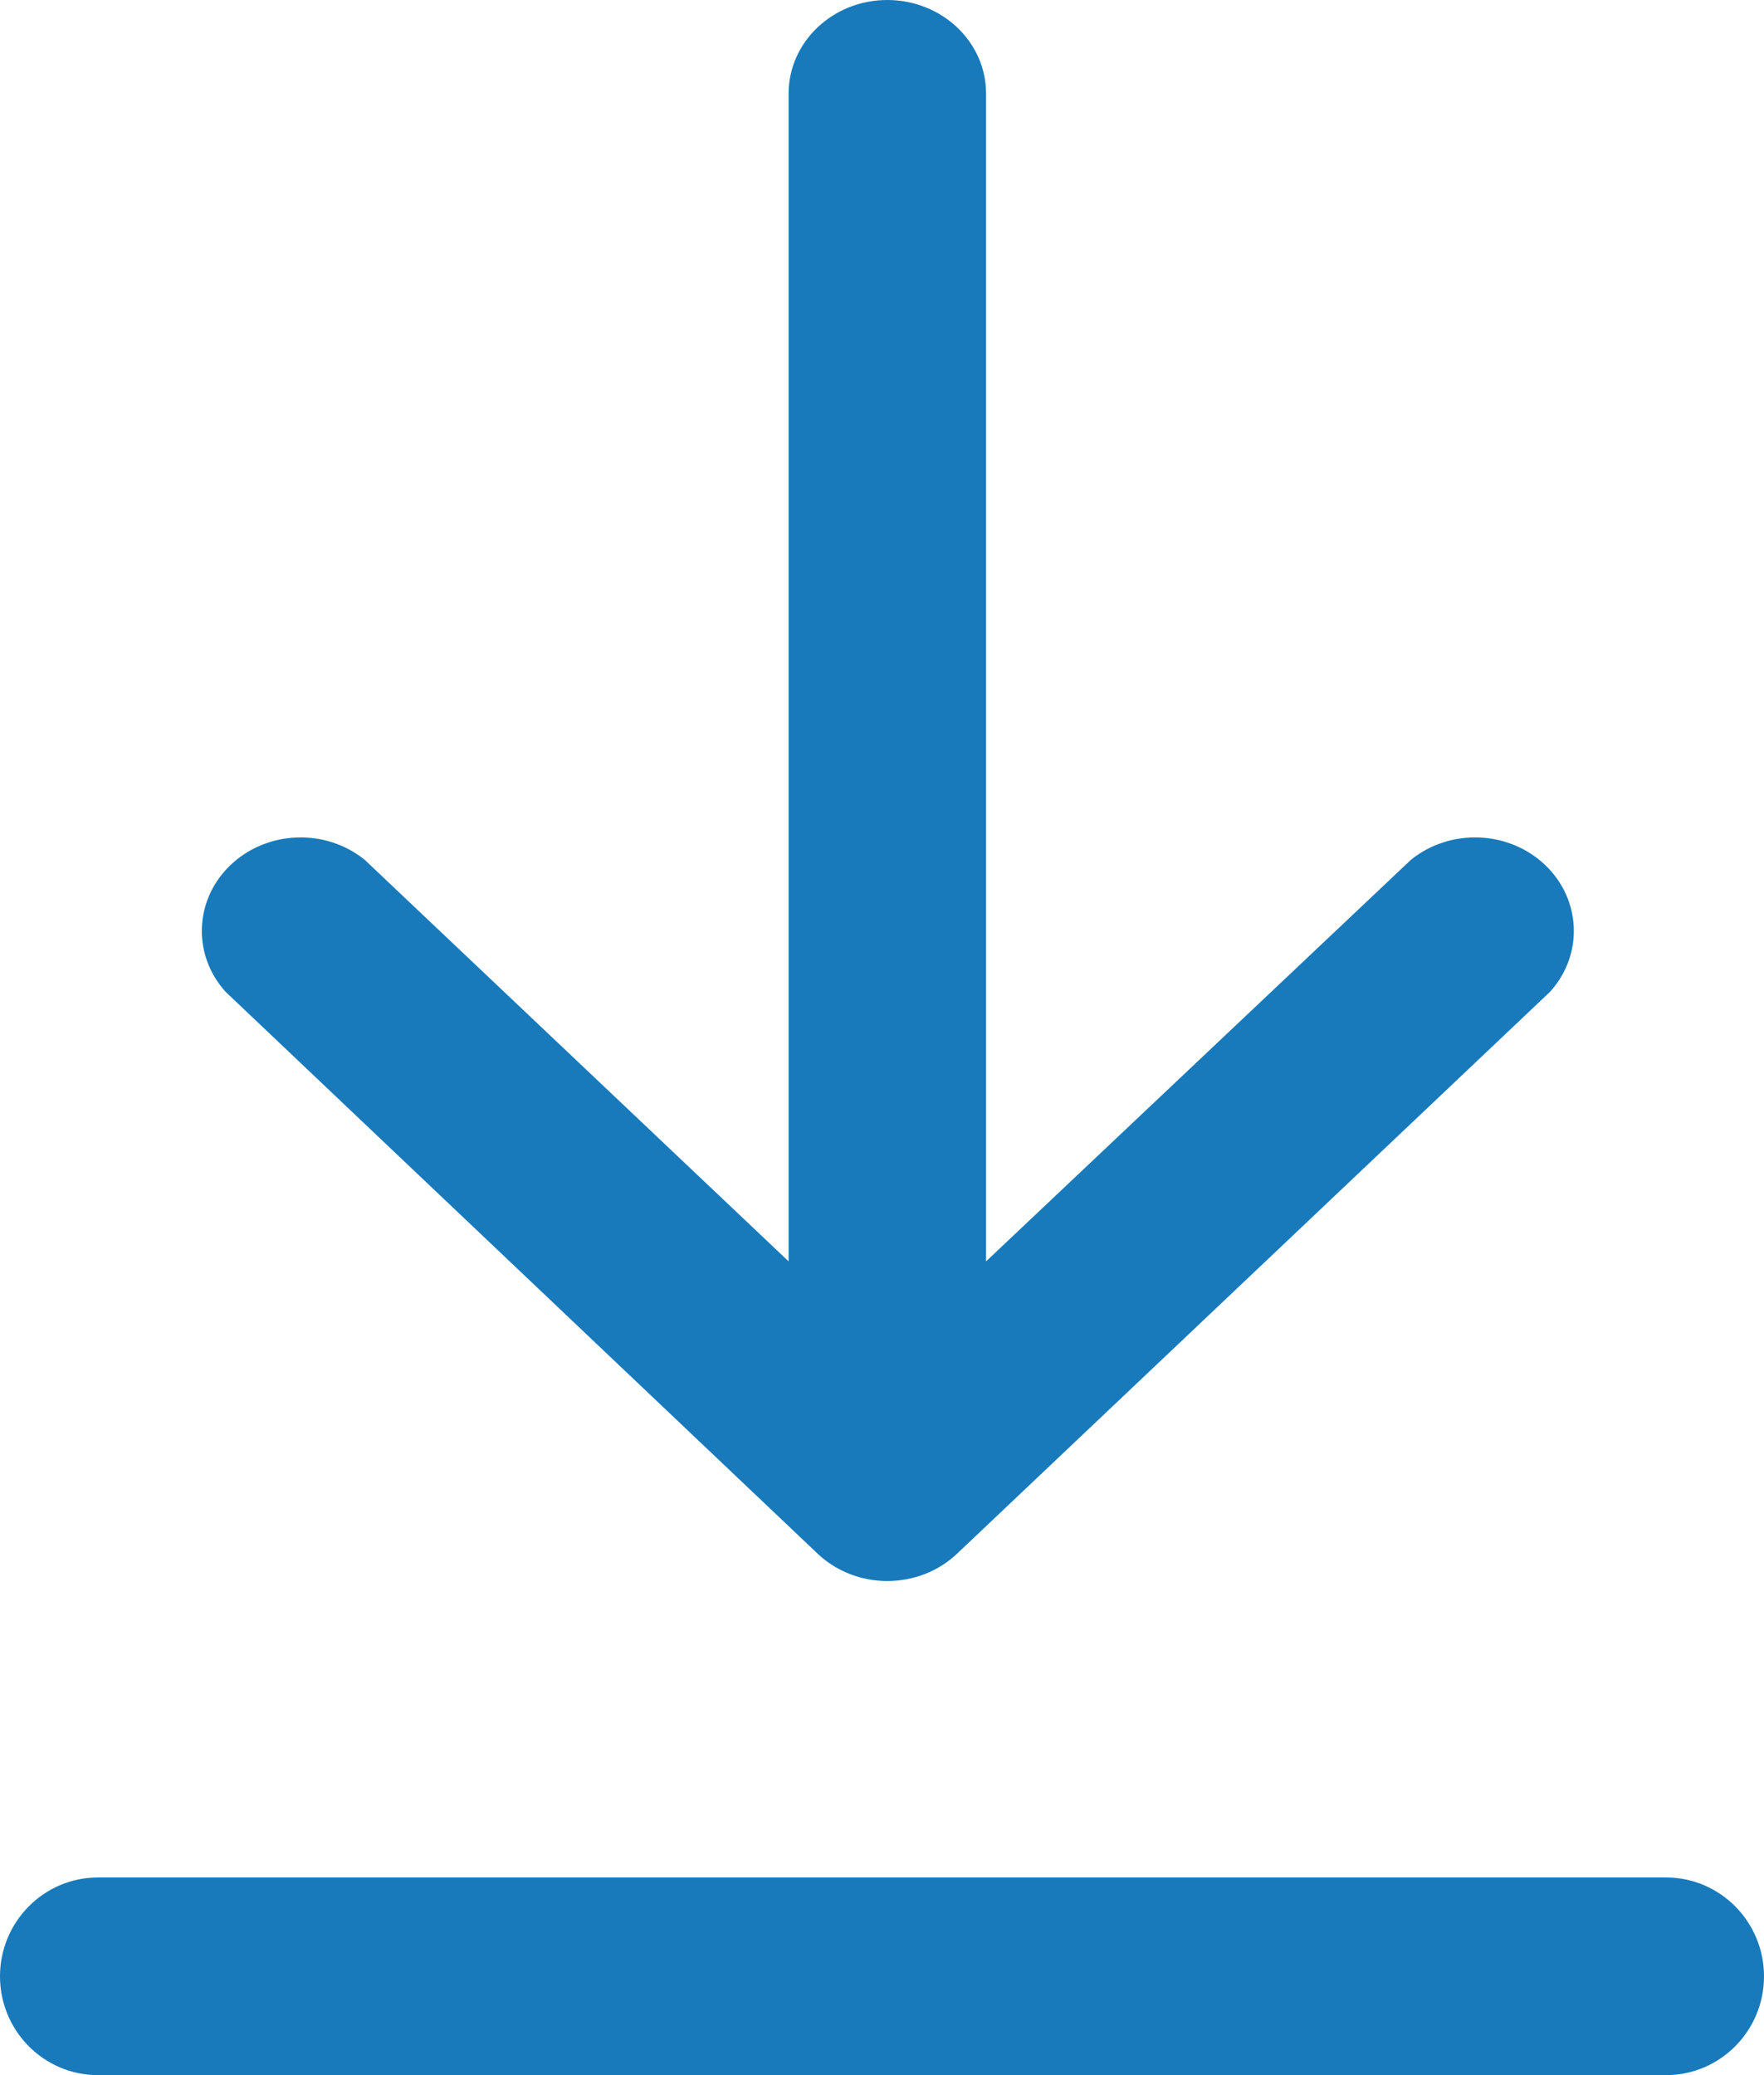 <?xml version="1.0" encoding="UTF-8"?>
<svg width="17px" height="20px" viewBox="0 0 17 20" version="1.1" xmlns="http://www.w3.org/2000/svg" xmlns:xlink="http://www.w3.org/1999/xlink">
    <!-- Generator: Sketch 56.2 (81672) - https://sketch.com -->
    <title>Icon</title>
    <desc>Created with Sketch.</desc>
    <g id="----Icons" stroke="none" stroke-width="1" fill="none" fill-rule="evenodd">
        <g id="Icons-/-Actionable-/-Save" transform="translate(-4, -2)" fill="#187ABA">
            <path d="M11.876,16.971 L6.174,11.559 C5.851,11.202 5.872,10.668 6.224,10.335 C6.576,10.002 7.138,9.981 7.516,10.288 L11.6,14.157 L11.6,2.902 C11.6,2.404 12.026,2 12.551,2 C13.077,2 13.503,2.404 13.503,2.902 L13.503,14.157 L17.596,10.288 C17.974,9.981 18.537,10.002 18.889,10.335 C19.24,10.668 19.262,11.202 18.938,11.559 L13.227,16.971 C13.049,17.142 12.805,17.238 12.551,17.238 C12.298,17.238 12.054,17.142 11.876,16.971 Z M20.056,20.095 C20.577,20.095 21,20.522 21,21.048 C21,21.574 20.577,22 20.056,22 L4.944,22 C4.423,22 4,21.574 4,21.048 C4,20.522 4.423,20.095 4.944,20.095 L20.056,20.095 Z" id="Icon"></path>
        </g>
    </g>
</svg>